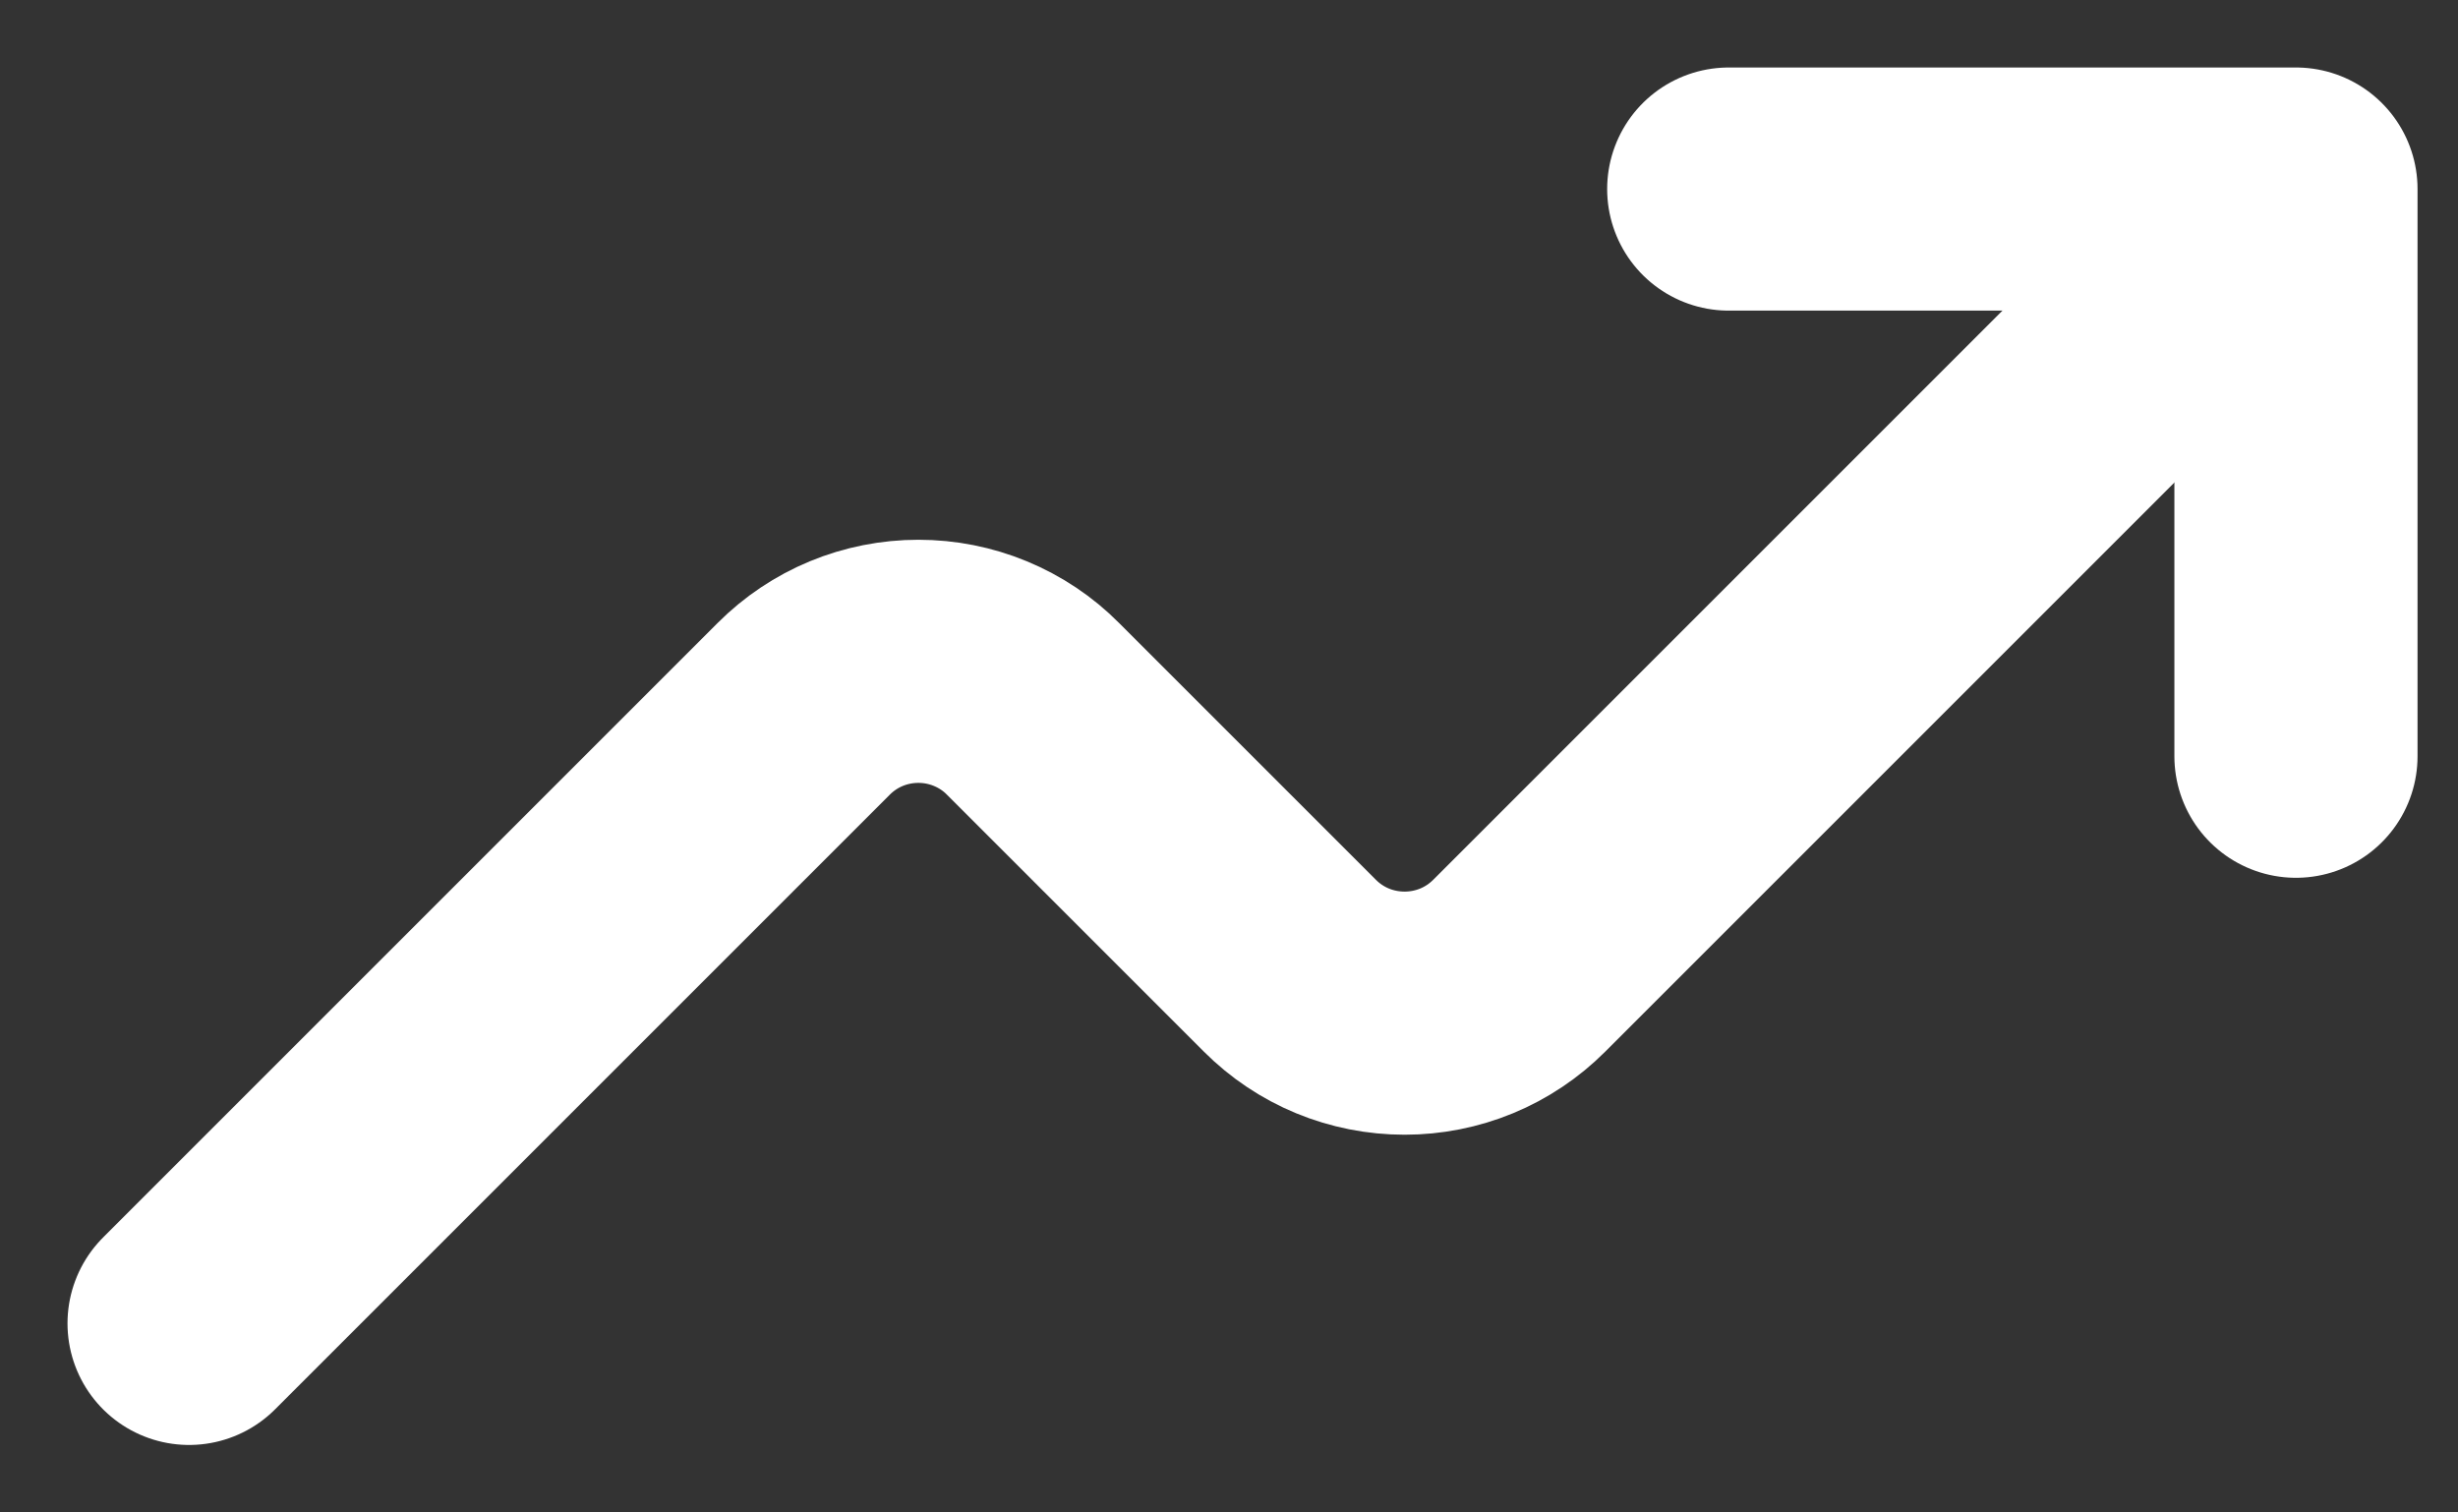 <svg width="13" height="8" viewBox="0 0 13 8" fill="none" xmlns="http://www.w3.org/2000/svg">
<rect x="0" y="0" width="13" height="8" fill="#333333" stroke="none"/>
<path d="M9.143 1H12.143V4" stroke="white" stroke-width="1.286" stroke-linecap="round" stroke-linejoin="round"/>
<path d="M1 7L4.251 3.749C4.331 3.669 4.425 3.606 4.529 3.563C4.633 3.52 4.745 3.498 4.857 3.498C4.97 3.498 5.081 3.52 5.185 3.563C5.289 3.606 5.384 3.669 5.463 3.749L6.822 5.108C6.902 5.188 6.996 5.251 7.1 5.294C7.204 5.337 7.316 5.359 7.429 5.359C7.541 5.359 7.653 5.337 7.757 5.294C7.861 5.251 7.955 5.188 8.035 5.108L11.714 1.429" stroke="white" stroke-width="1.286" stroke-linecap="round" stroke-linejoin="round"/>
</svg>
